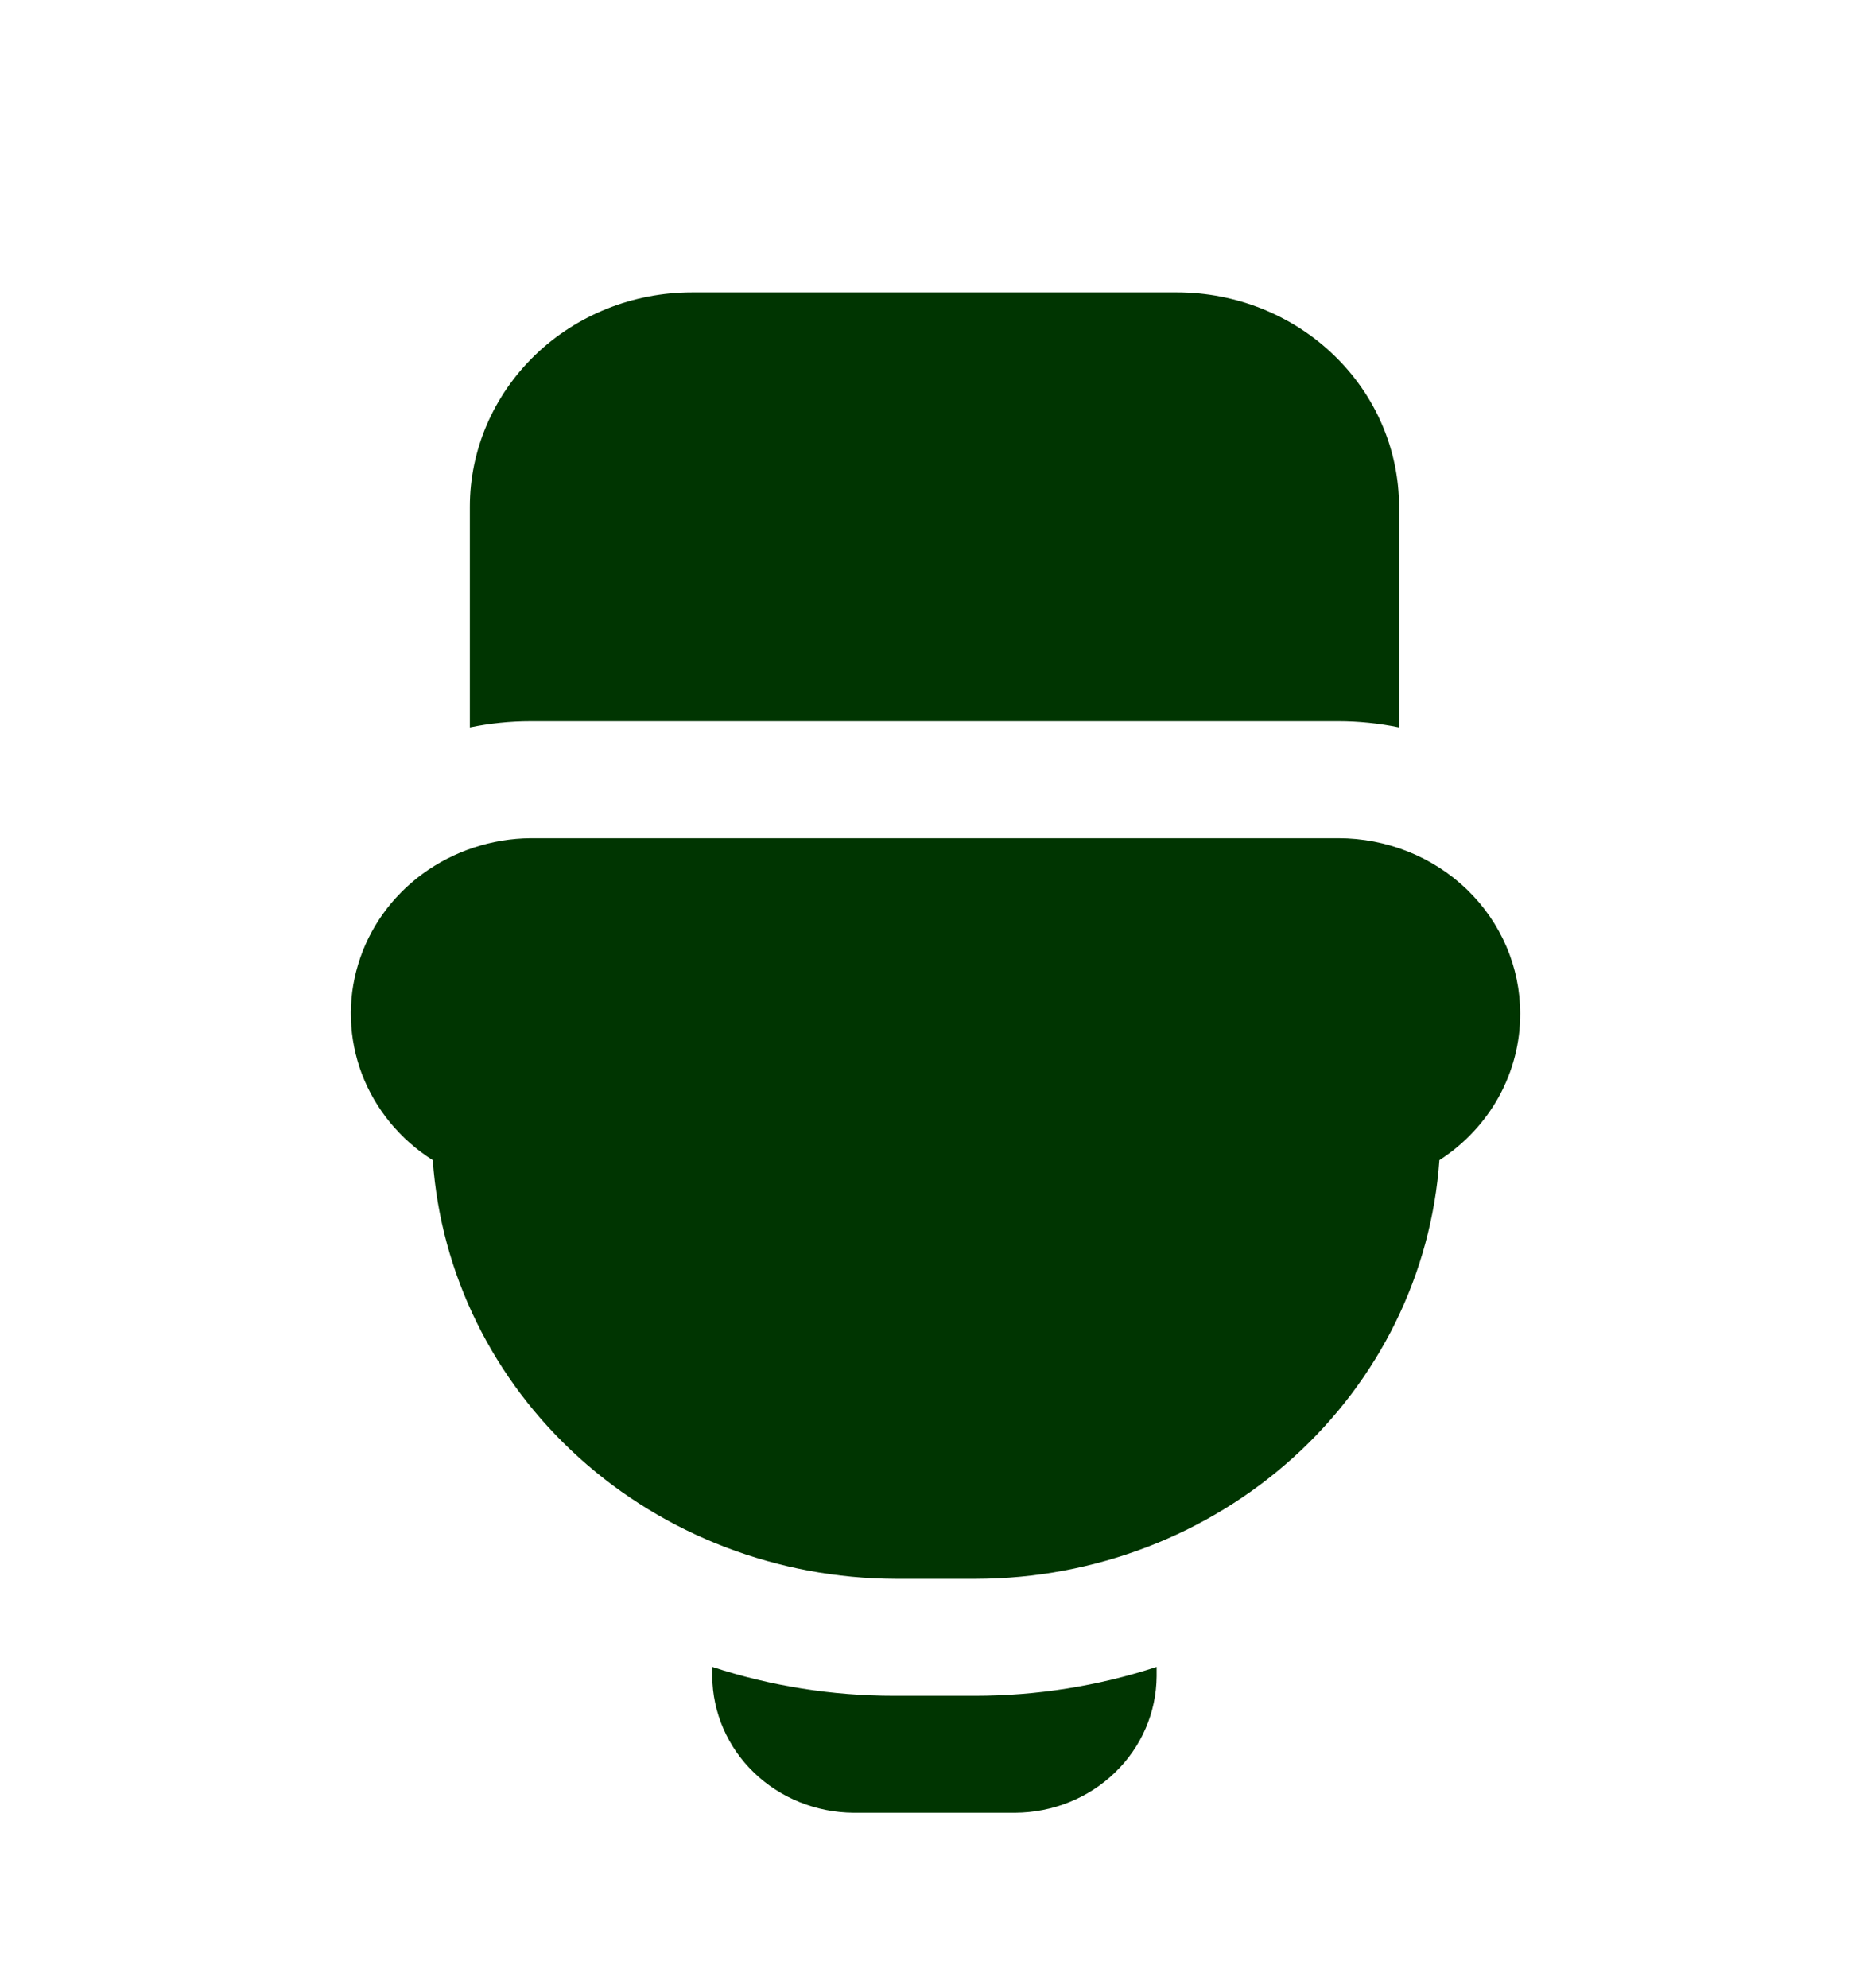 <svg width="16" height="17" viewBox="0 0 16 17" fill="none" xmlns="http://www.w3.org/2000/svg">
<path d="M13 8.667C13.001 8.914 12.938 9.158 12.818 9.377C12.697 9.596 12.523 9.782 12.309 9.92C12.241 10.889 11.795 11.798 11.06 12.462C10.325 13.126 9.357 13.497 8.35 13.5H7.659C6.653 13.497 5.684 13.126 4.95 12.462C4.215 11.798 3.769 10.889 3.701 9.92C3.422 9.744 3.21 9.485 3.095 9.184C2.981 8.882 2.969 8.553 3.063 8.245C3.156 7.936 3.35 7.665 3.615 7.471C3.881 7.277 4.204 7.17 4.537 7.167H11.445C11.858 7.167 12.253 7.325 12.545 7.606C12.836 7.887 13 8.269 13 8.667ZM7.646 14.5C7.117 14.5 6.592 14.417 6.091 14.253V14.333C6.093 14.642 6.221 14.938 6.447 15.156C6.674 15.375 6.98 15.498 7.3 15.5H8.682C9.002 15.498 9.309 15.375 9.535 15.156C9.761 14.938 9.889 14.642 9.891 14.333V14.253C9.39 14.417 8.865 14.5 8.336 14.5H7.646ZM11.445 6.167C11.62 6.167 11.793 6.185 11.964 6.22V4.333C11.964 3.847 11.764 3.381 11.407 3.037C11.051 2.693 10.568 2.5 10.064 2.5H5.918C5.414 2.5 4.931 2.693 4.575 3.037C4.219 3.381 4.018 3.847 4.018 4.333V6.22C4.189 6.185 4.362 6.167 4.537 6.167H11.445Z" fill="#003501"/>
</svg>
